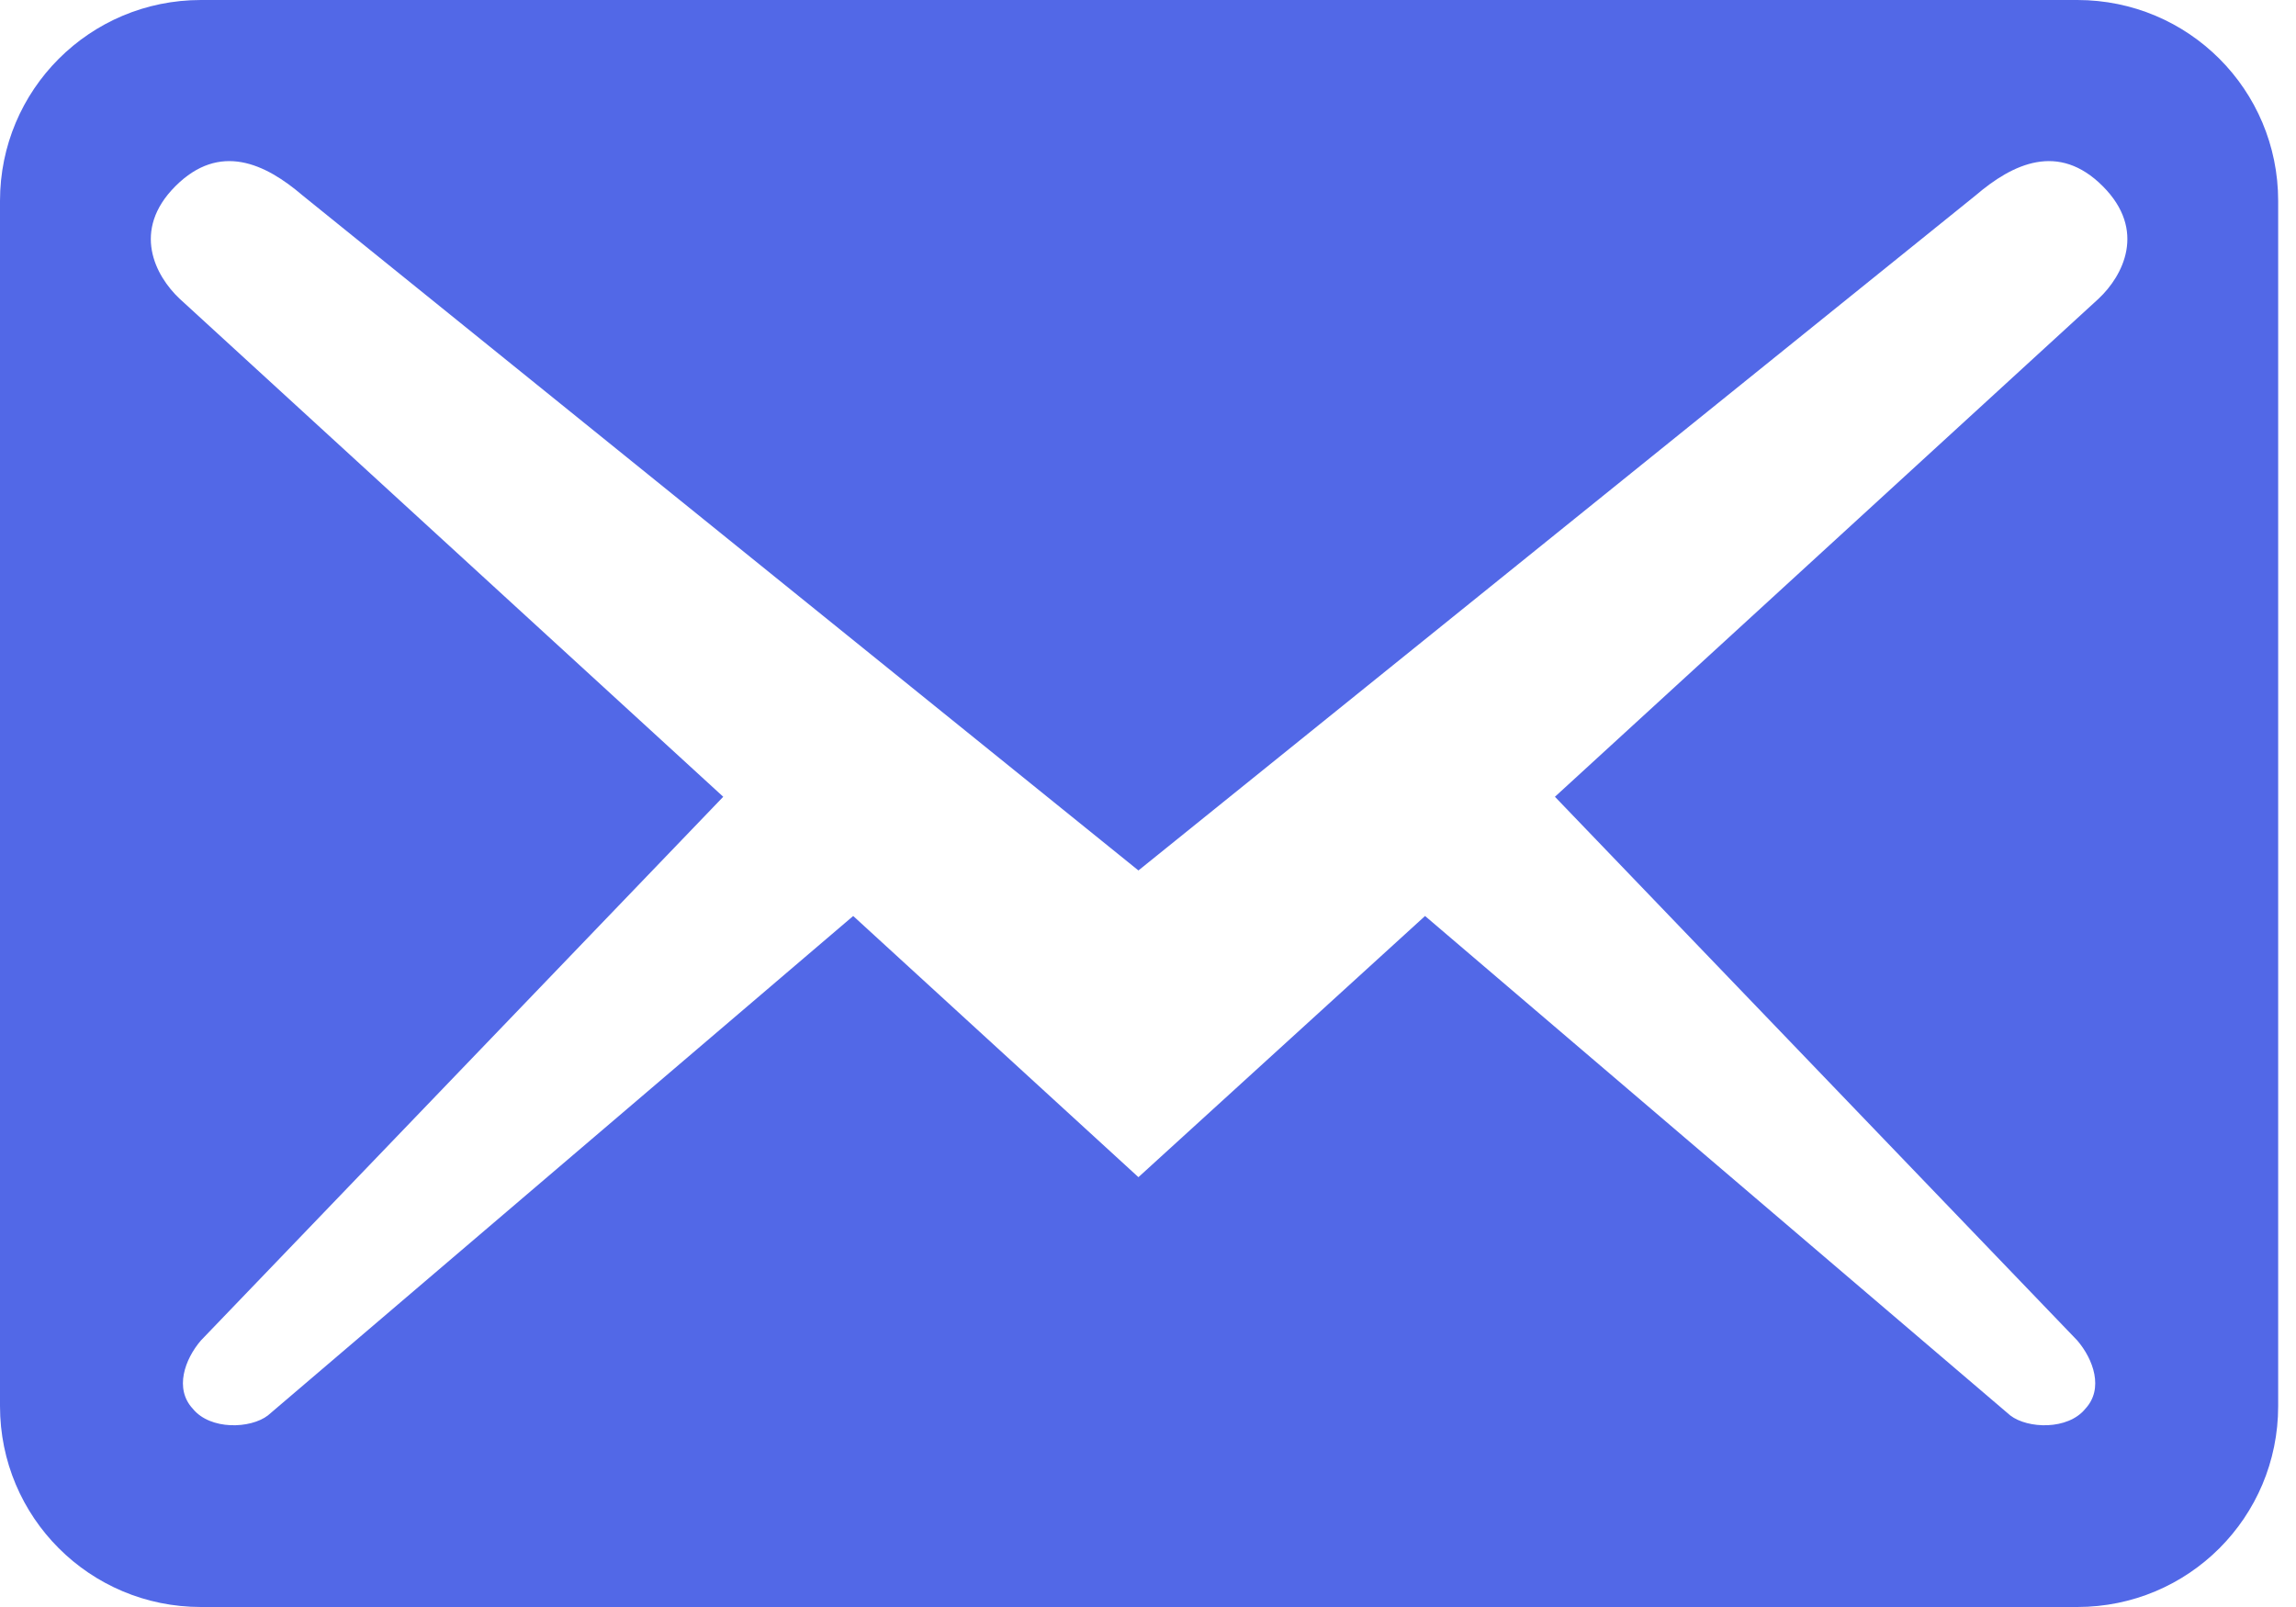 <svg width="30" height="21" viewBox="0 0 30 21" fill="none" xmlns="http://www.w3.org/2000/svg">
<path d="M29.767 18.375V2.625C29.767 1.173 28.595 0 27.142 0H2.625C1.173 0 0 1.173 0 2.625V18.375C0 19.828 1.173 21 2.625 21H27.142C28.595 21 29.767 19.828 29.767 18.375ZM27.475 2.433C28.052 3.01 27.738 3.605 27.422 3.902L20.317 10.412L27.142 17.517C27.352 17.762 27.492 18.148 27.247 18.41C27.02 18.69 26.495 18.672 26.267 18.497L18.62 11.97L14.875 15.383L11.148 11.97L3.5 18.497C3.272 18.672 2.748 18.69 2.52 18.41C2.275 18.148 2.415 17.762 2.625 17.517L9.45 10.412L2.345 3.902C2.03 3.605 1.715 3.01 2.292 2.433C2.87 1.855 3.465 2.135 3.955 2.555L14.875 11.375L25.812 2.555C26.302 2.135 26.898 1.855 27.475 2.433Z" fill="#5268E7"/>
</svg>
